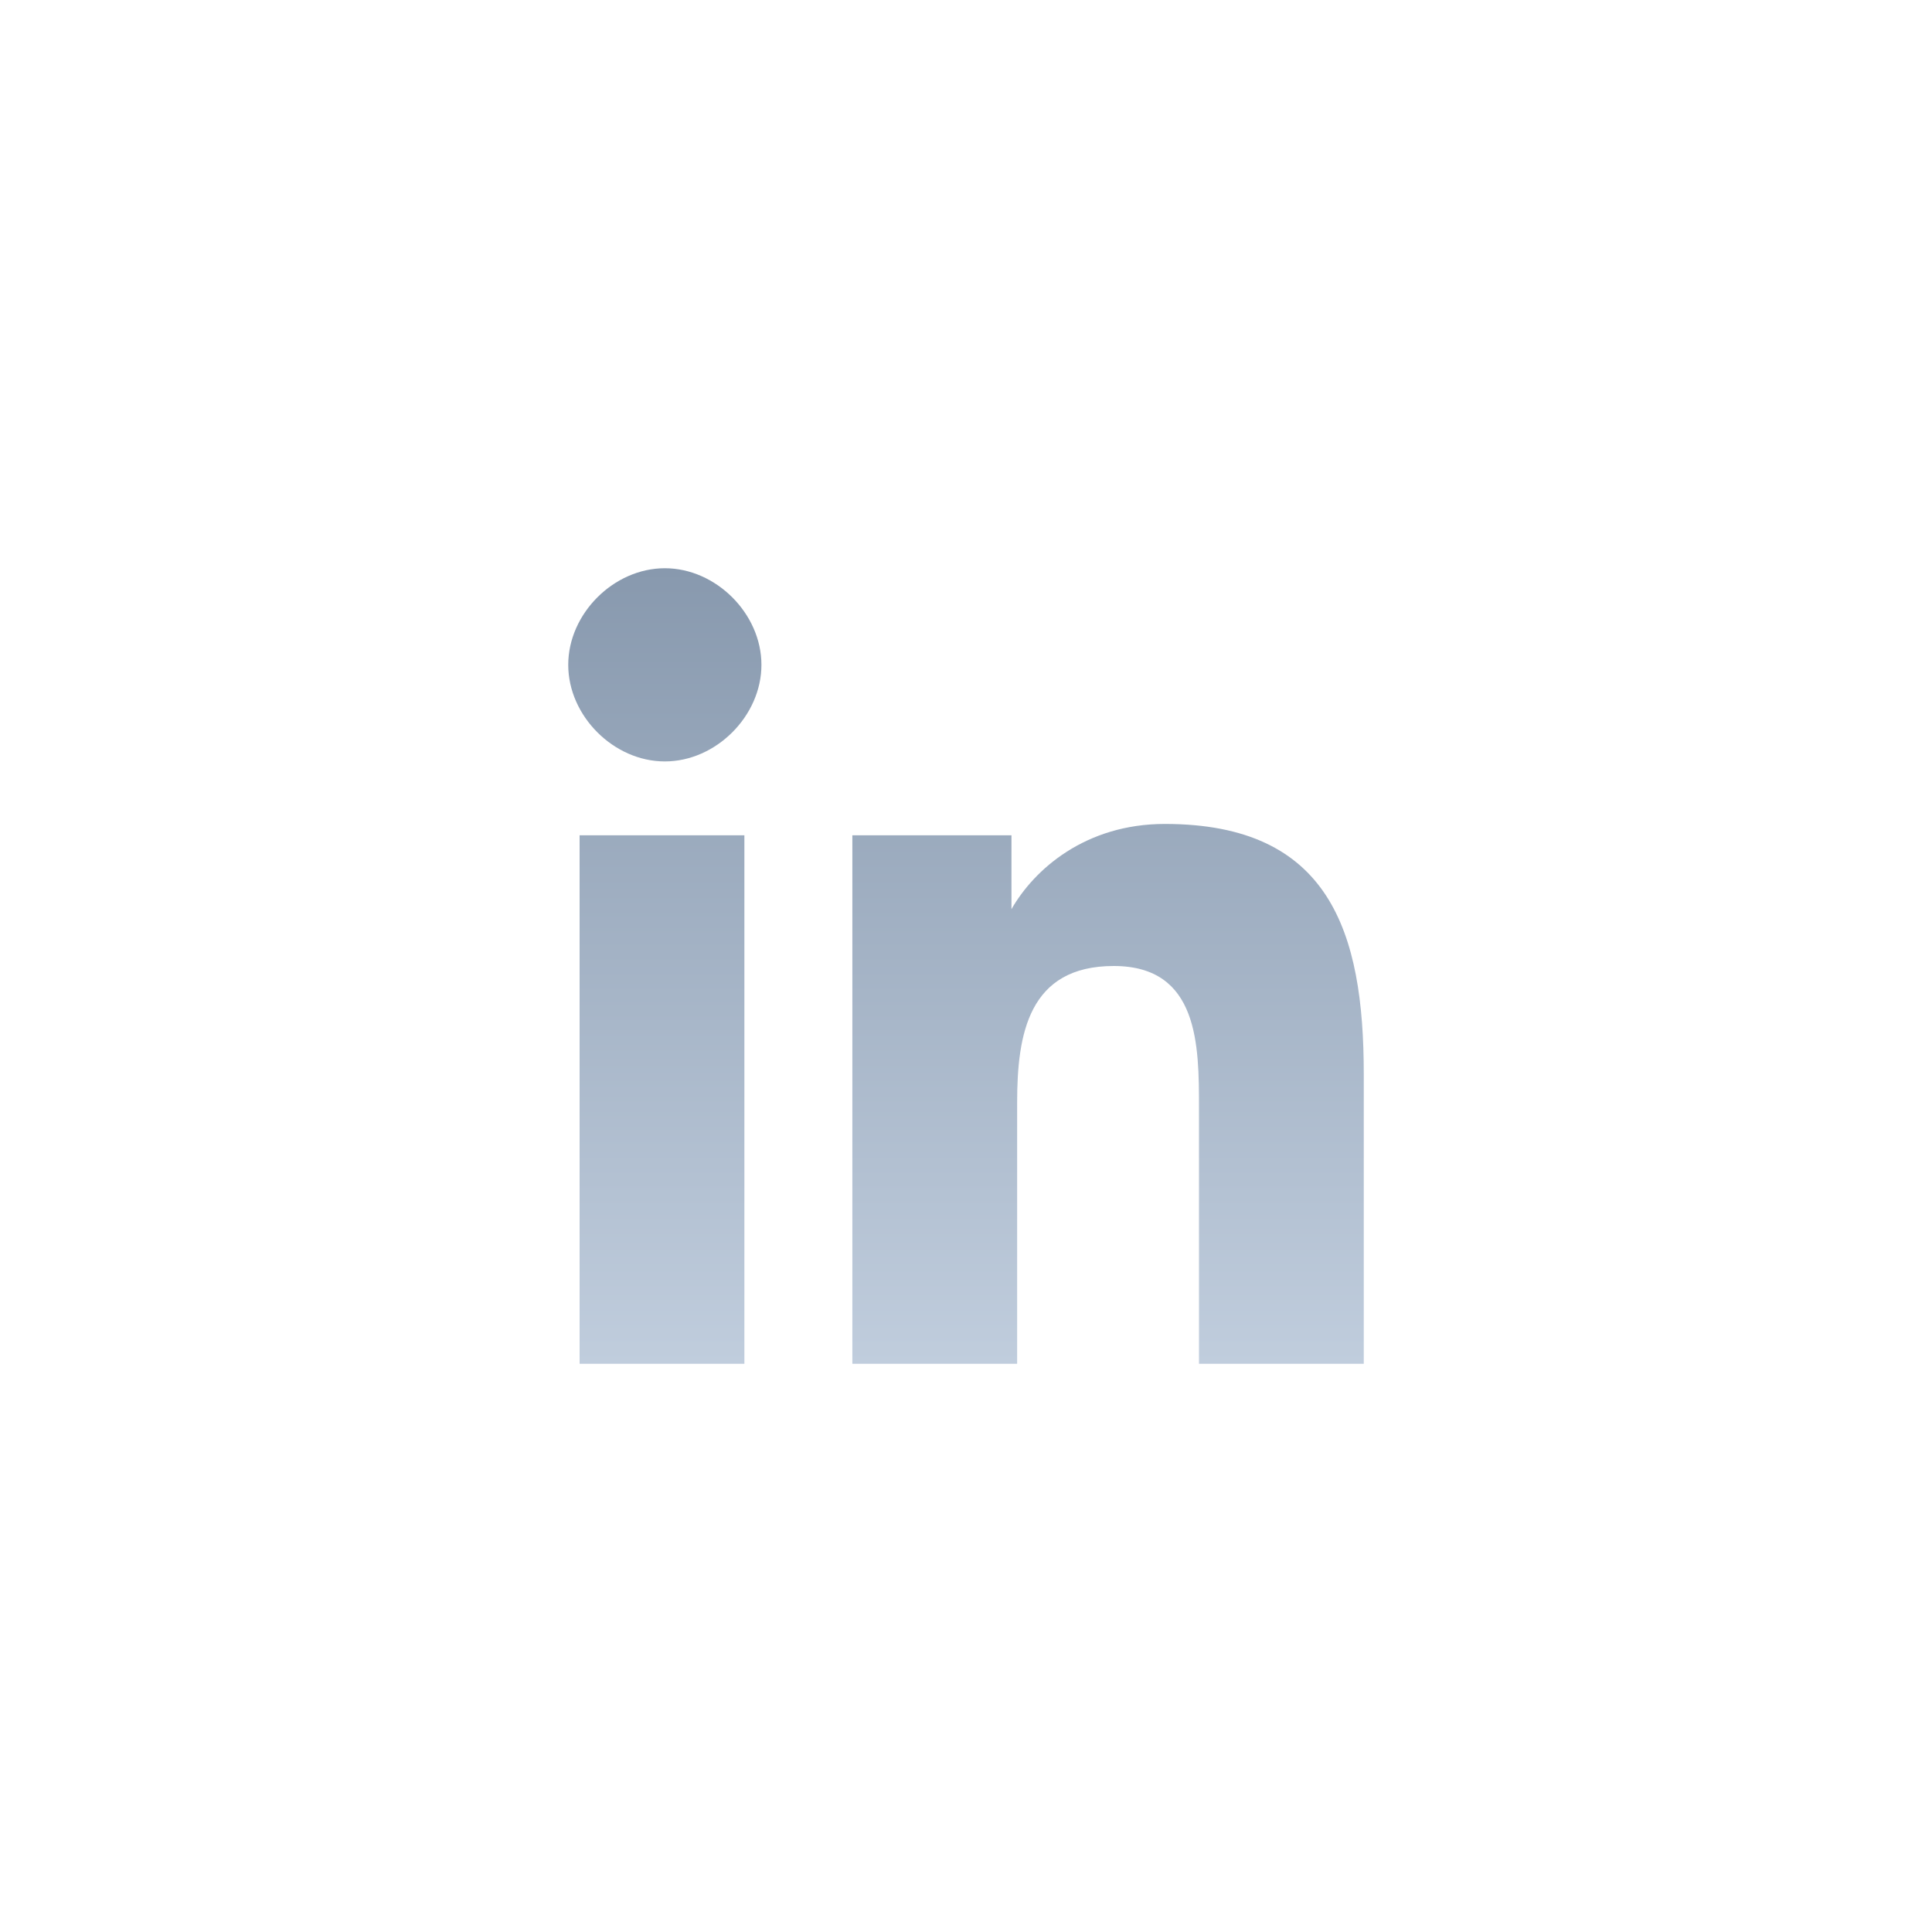 <?xml version="1.0" encoding="utf-8"?>
<!-- Generator: Adobe Illustrator 19.2.1, SVG Export Plug-In . SVG Version: 6.00 Build 0)  -->
<svg version="1.1" id="Layer_1" xmlns="http://www.w3.org/2000/svg" xmlns:xlink="http://www.w3.org/1999/xlink" x="0px" y="0px"
	 viewBox="0 0 34 34" style="enable-background:new 0 0 34 34;" xml:space="preserve">
<style type="text/css">
	.st0{fill:url(#SVGID_1_);}
</style>
<linearGradient id="SVGID_1_" gradientUnits="userSpaceOnUse" x1="17.008" y1="24" x2="17.008" y2="10.02">
	<stop  offset="0" style="stop-color:#C0CDDD"/>
	<stop  offset="1" style="stop-color:#8899AE"/>
</linearGradient>
<path class="st0" d="M13.1,24h-2.9v-9.3h2.9V24z M11.7,13.4c-0.9,0-1.7-0.8-1.7-1.7c0-0.9,0.8-1.7,1.7-1.7c0.9,0,1.7,0.8,1.7,1.7
	C13.4,12.6,12.6,13.4,11.7,13.4z M24,24h-2.9v-4.5c0-1.1,0-2.5-1.5-2.5c-1.5,0-1.7,1.2-1.7,2.4V24H15v-9.3h2.8v1.3h0
	c0.4-0.7,1.3-1.5,2.7-1.5c2.9,0,3.5,1.9,3.5,4.4V24z"/>
</svg>
